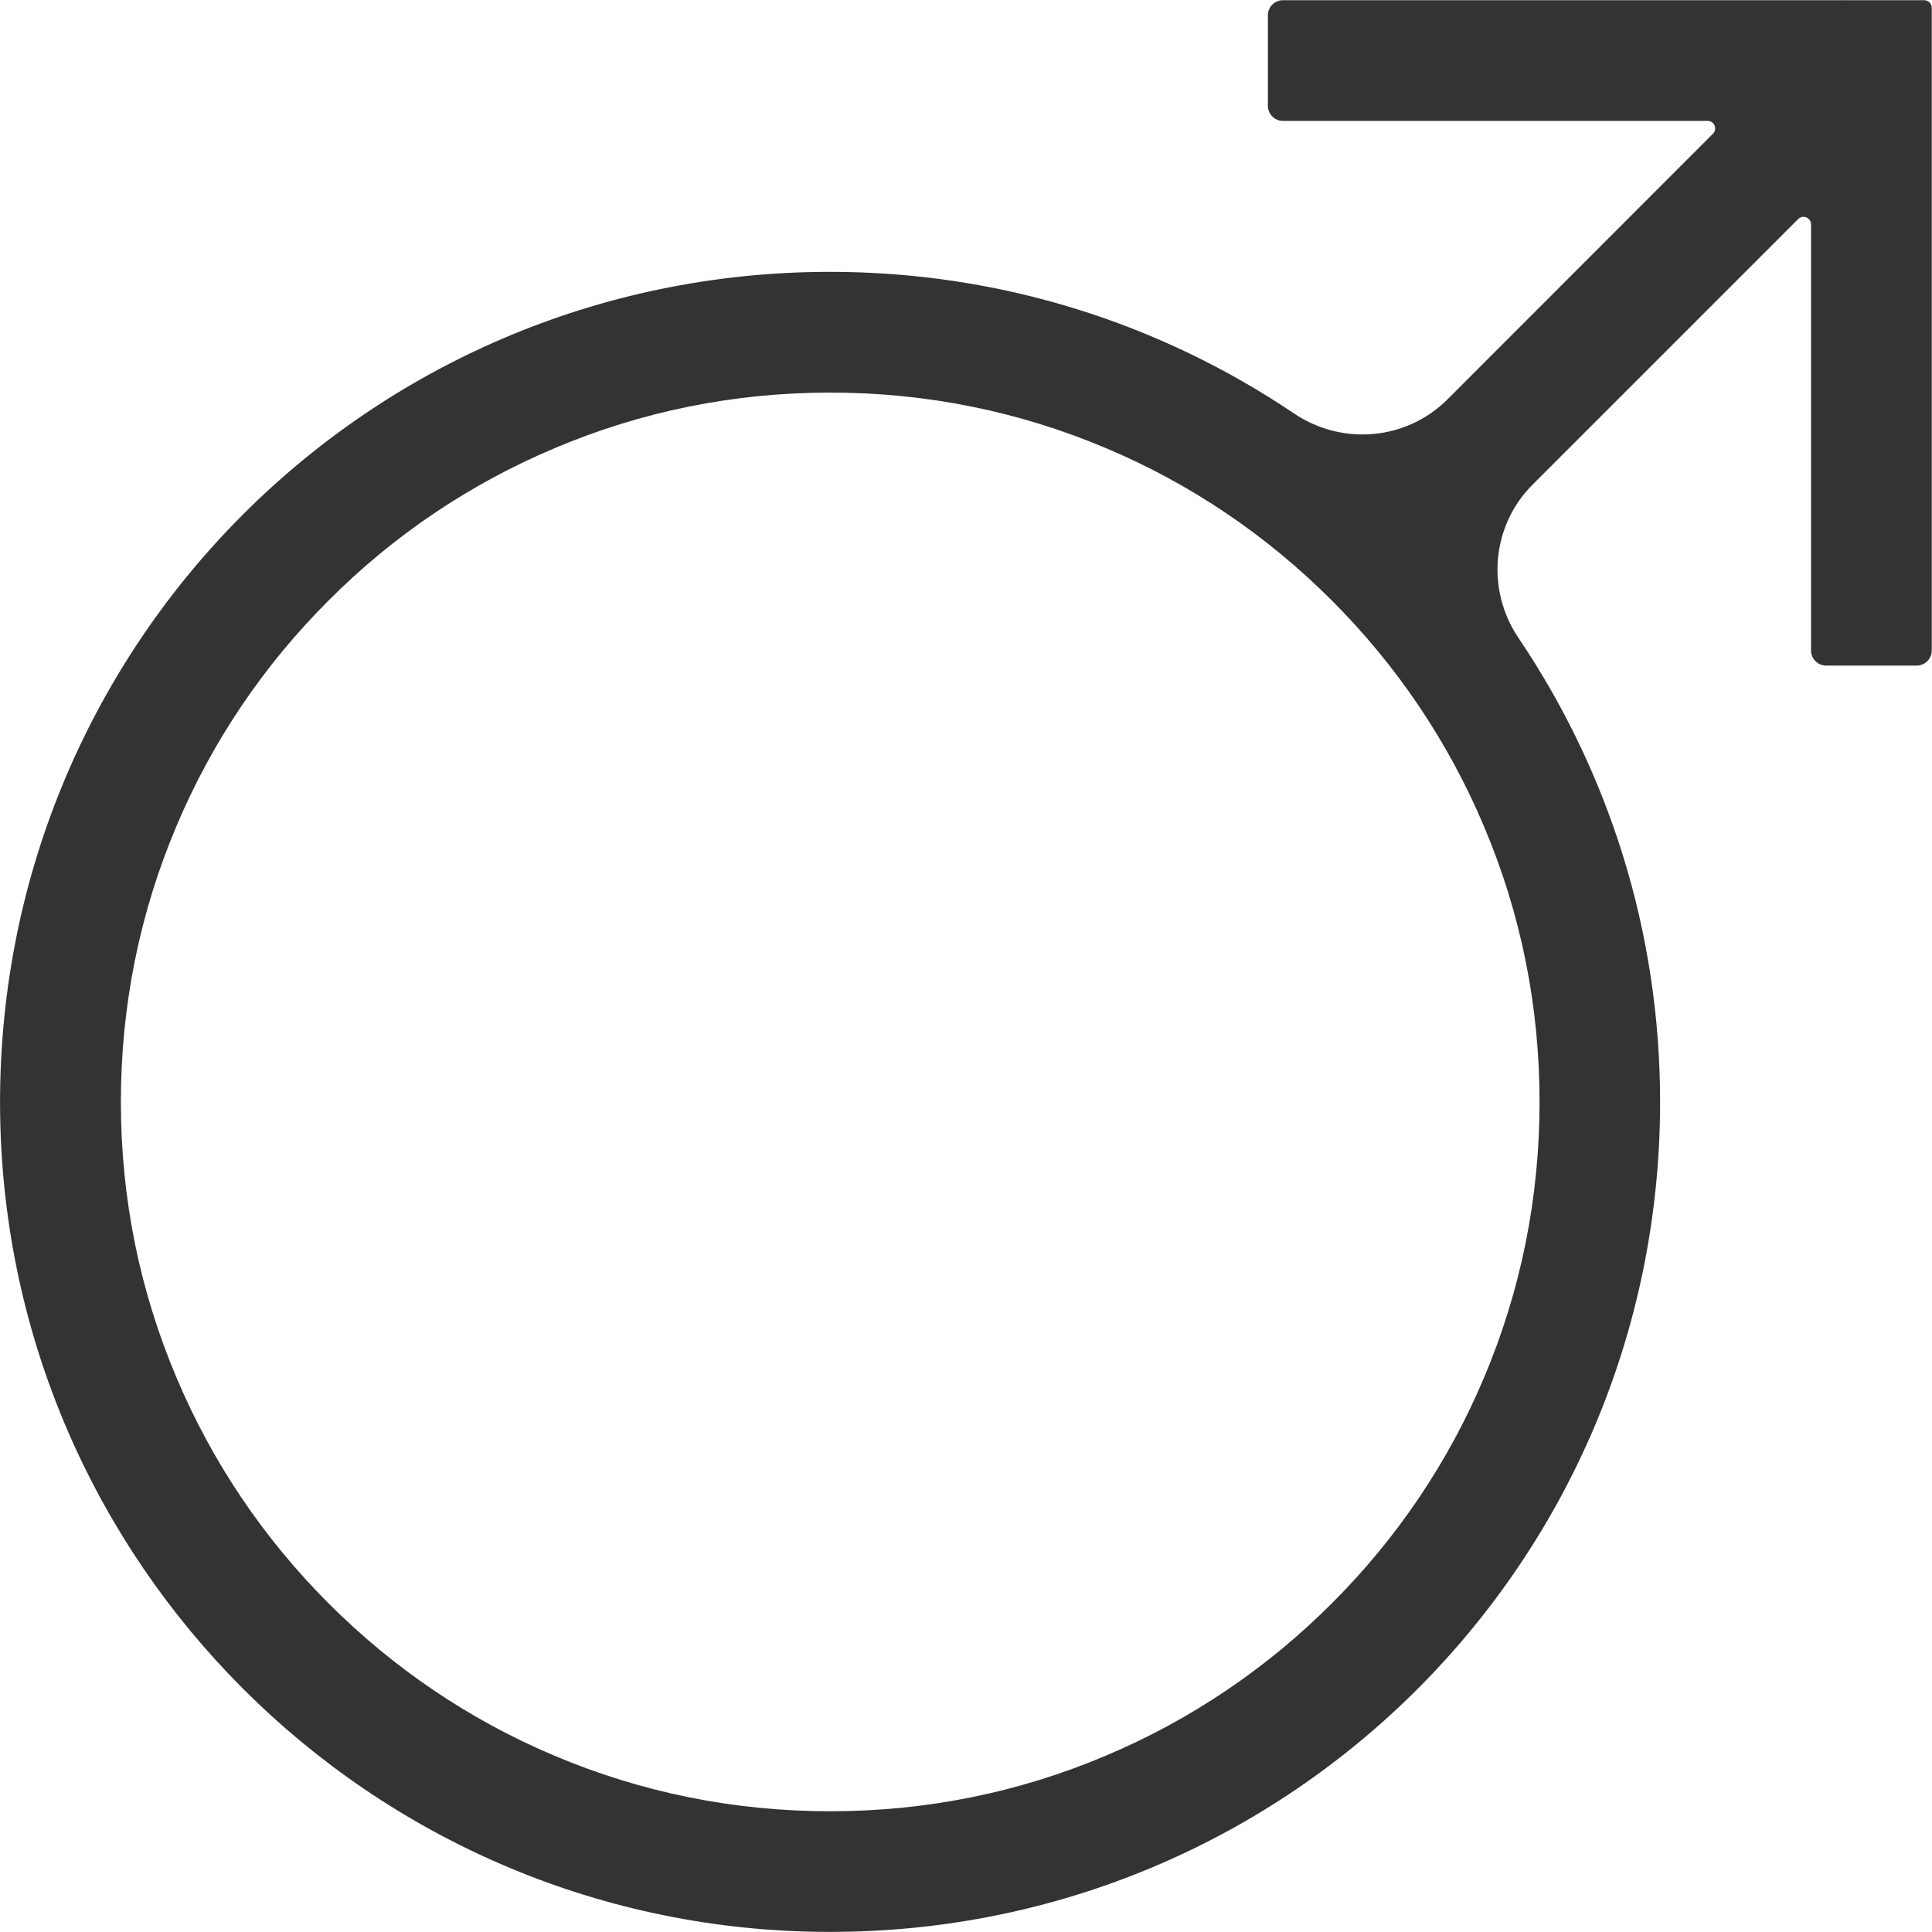 <?xml version="1.0" standalone="no"?><!DOCTYPE svg PUBLIC "-//W3C//DTD SVG 1.1//EN" "http://www.w3.org/Graphics/SVG/1.1/DTD/svg11.dtd"><svg class="icon" width="200px" height="200.00px" viewBox="0 0 1024 1024" version="1.1" xmlns="http://www.w3.org/2000/svg"><path fill="#333333" d="M672.009 8.099v47.995c0 4.4 3.6 7.999 7.999 7.999h225.078c3.6 0 5.299 4.3 2.8 6.799L767.299 211.579c-21.798 21.798-55.795 24.798-81.392 7.599-70.393-47.495-155.185-75.193-246.476-75.093-245.976 0.3-442.957 200.78-439.357 446.656 3.5 237.677 195.581 429.658 433.158 433.158 245.876 3.7 446.356-193.381 446.656-439.357 0.1-91.291-27.597-176.083-75.093-246.476-17.198-25.498-14.199-59.594 7.599-81.292L953.081 116.089c2.5-2.5 6.799-0.7 6.799 2.8v225.878c0 4.4 3.6 7.999 7.999 7.999h47.995c4.4 0 7.999-3.6 7.999-7.999V4.1c0-2.2-1.8-4-4-4H680.008c-4.4 0-7.999 3.6-7.999 7.999z m143.986 575.944c0 50.795-9.899 99.99-29.497 146.286-18.898 44.796-46.095 84.992-80.592 119.488s-74.793 61.694-119.488 80.592C540.022 950.107 490.826 960.006 440.031 960.006s-99.99-9.899-146.286-29.497c-44.796-18.898-84.992-46.095-119.488-80.592s-61.694-74.793-80.592-119.488C73.967 684.033 64.068 634.838 64.068 584.043c0-50.795 9.899-99.99 29.497-146.286 18.898-44.796 46.095-84.992 80.592-119.488 34.497-34.597 74.793-61.694 119.488-80.592C340.041 217.979 389.236 208.08 440.031 208.08s99.99 9.899 146.286 29.497c44.796 18.898 84.992 46.095 119.488 80.592 34.497 34.497 61.694 74.793 80.592 119.488C806.096 484.053 815.995 533.248 815.995 584.043zM978.979 0.1h-0.3l0.2-0.1z" /></svg>